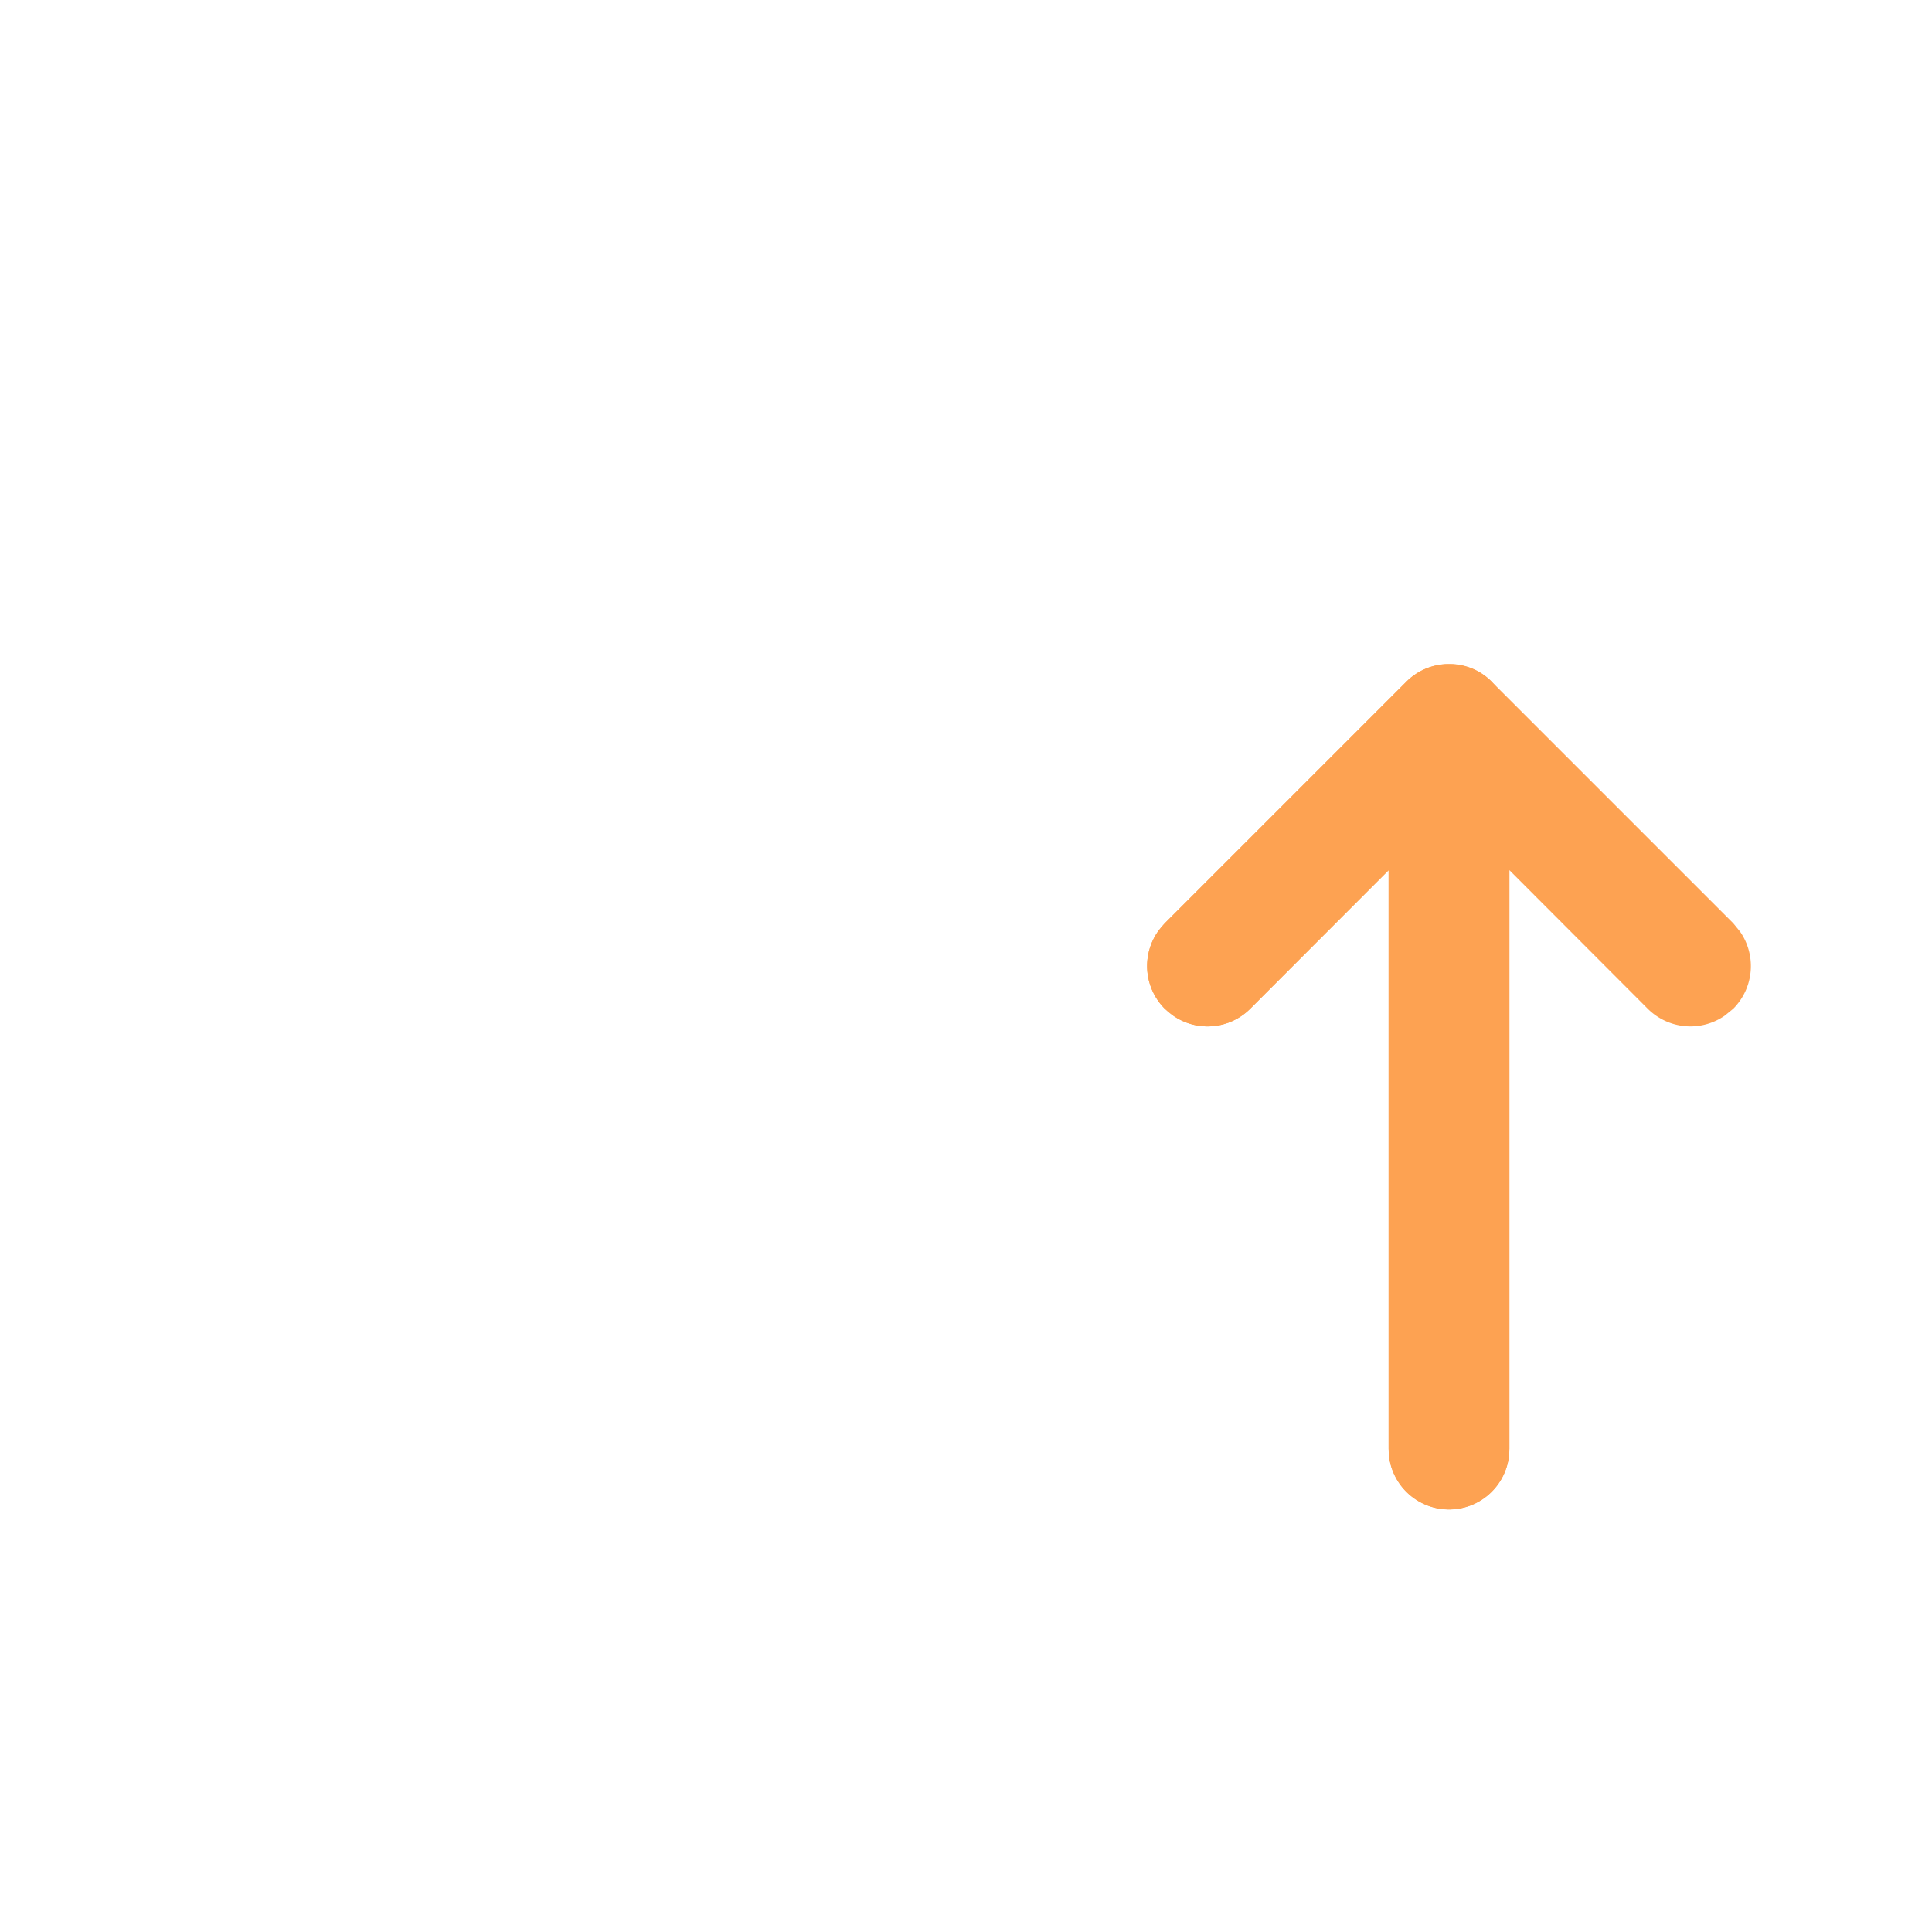 <?xml version="1.0"?>
<svg xmlns="http://www.w3.org/2000/svg" width="16" height="16" viewBox="0 0 16 16">
  <title>bbpd_ic_arrowup</title>
  <g fill="none" fill-rule="nonzero">
    <path fill="#FDA252" d="M12.008 5.5h.018a.483.483 0 0 1 .323.14l.005.006 2 2 .057.07a.5.5 0 0 1-.057.638l-.07.057a.5.5 0 0 1-.638-.057L12.5 7.206V12l-.008.09a.5.5 0 0 1-.984 0L11.5 12V7.206l-1.146 1.148a.5.5 0 0 1-.638.057l-.07-.057a.5.5 0 0 1-.057-.638l.057-.07 2-2a.492.492 0 0 1 .328-.146h.034z"/>
    <path stroke="#FDA252" stroke-linecap="round" stroke-linejoin="round" d="M10 8l2-2v6"/>
  </g>
</svg>
